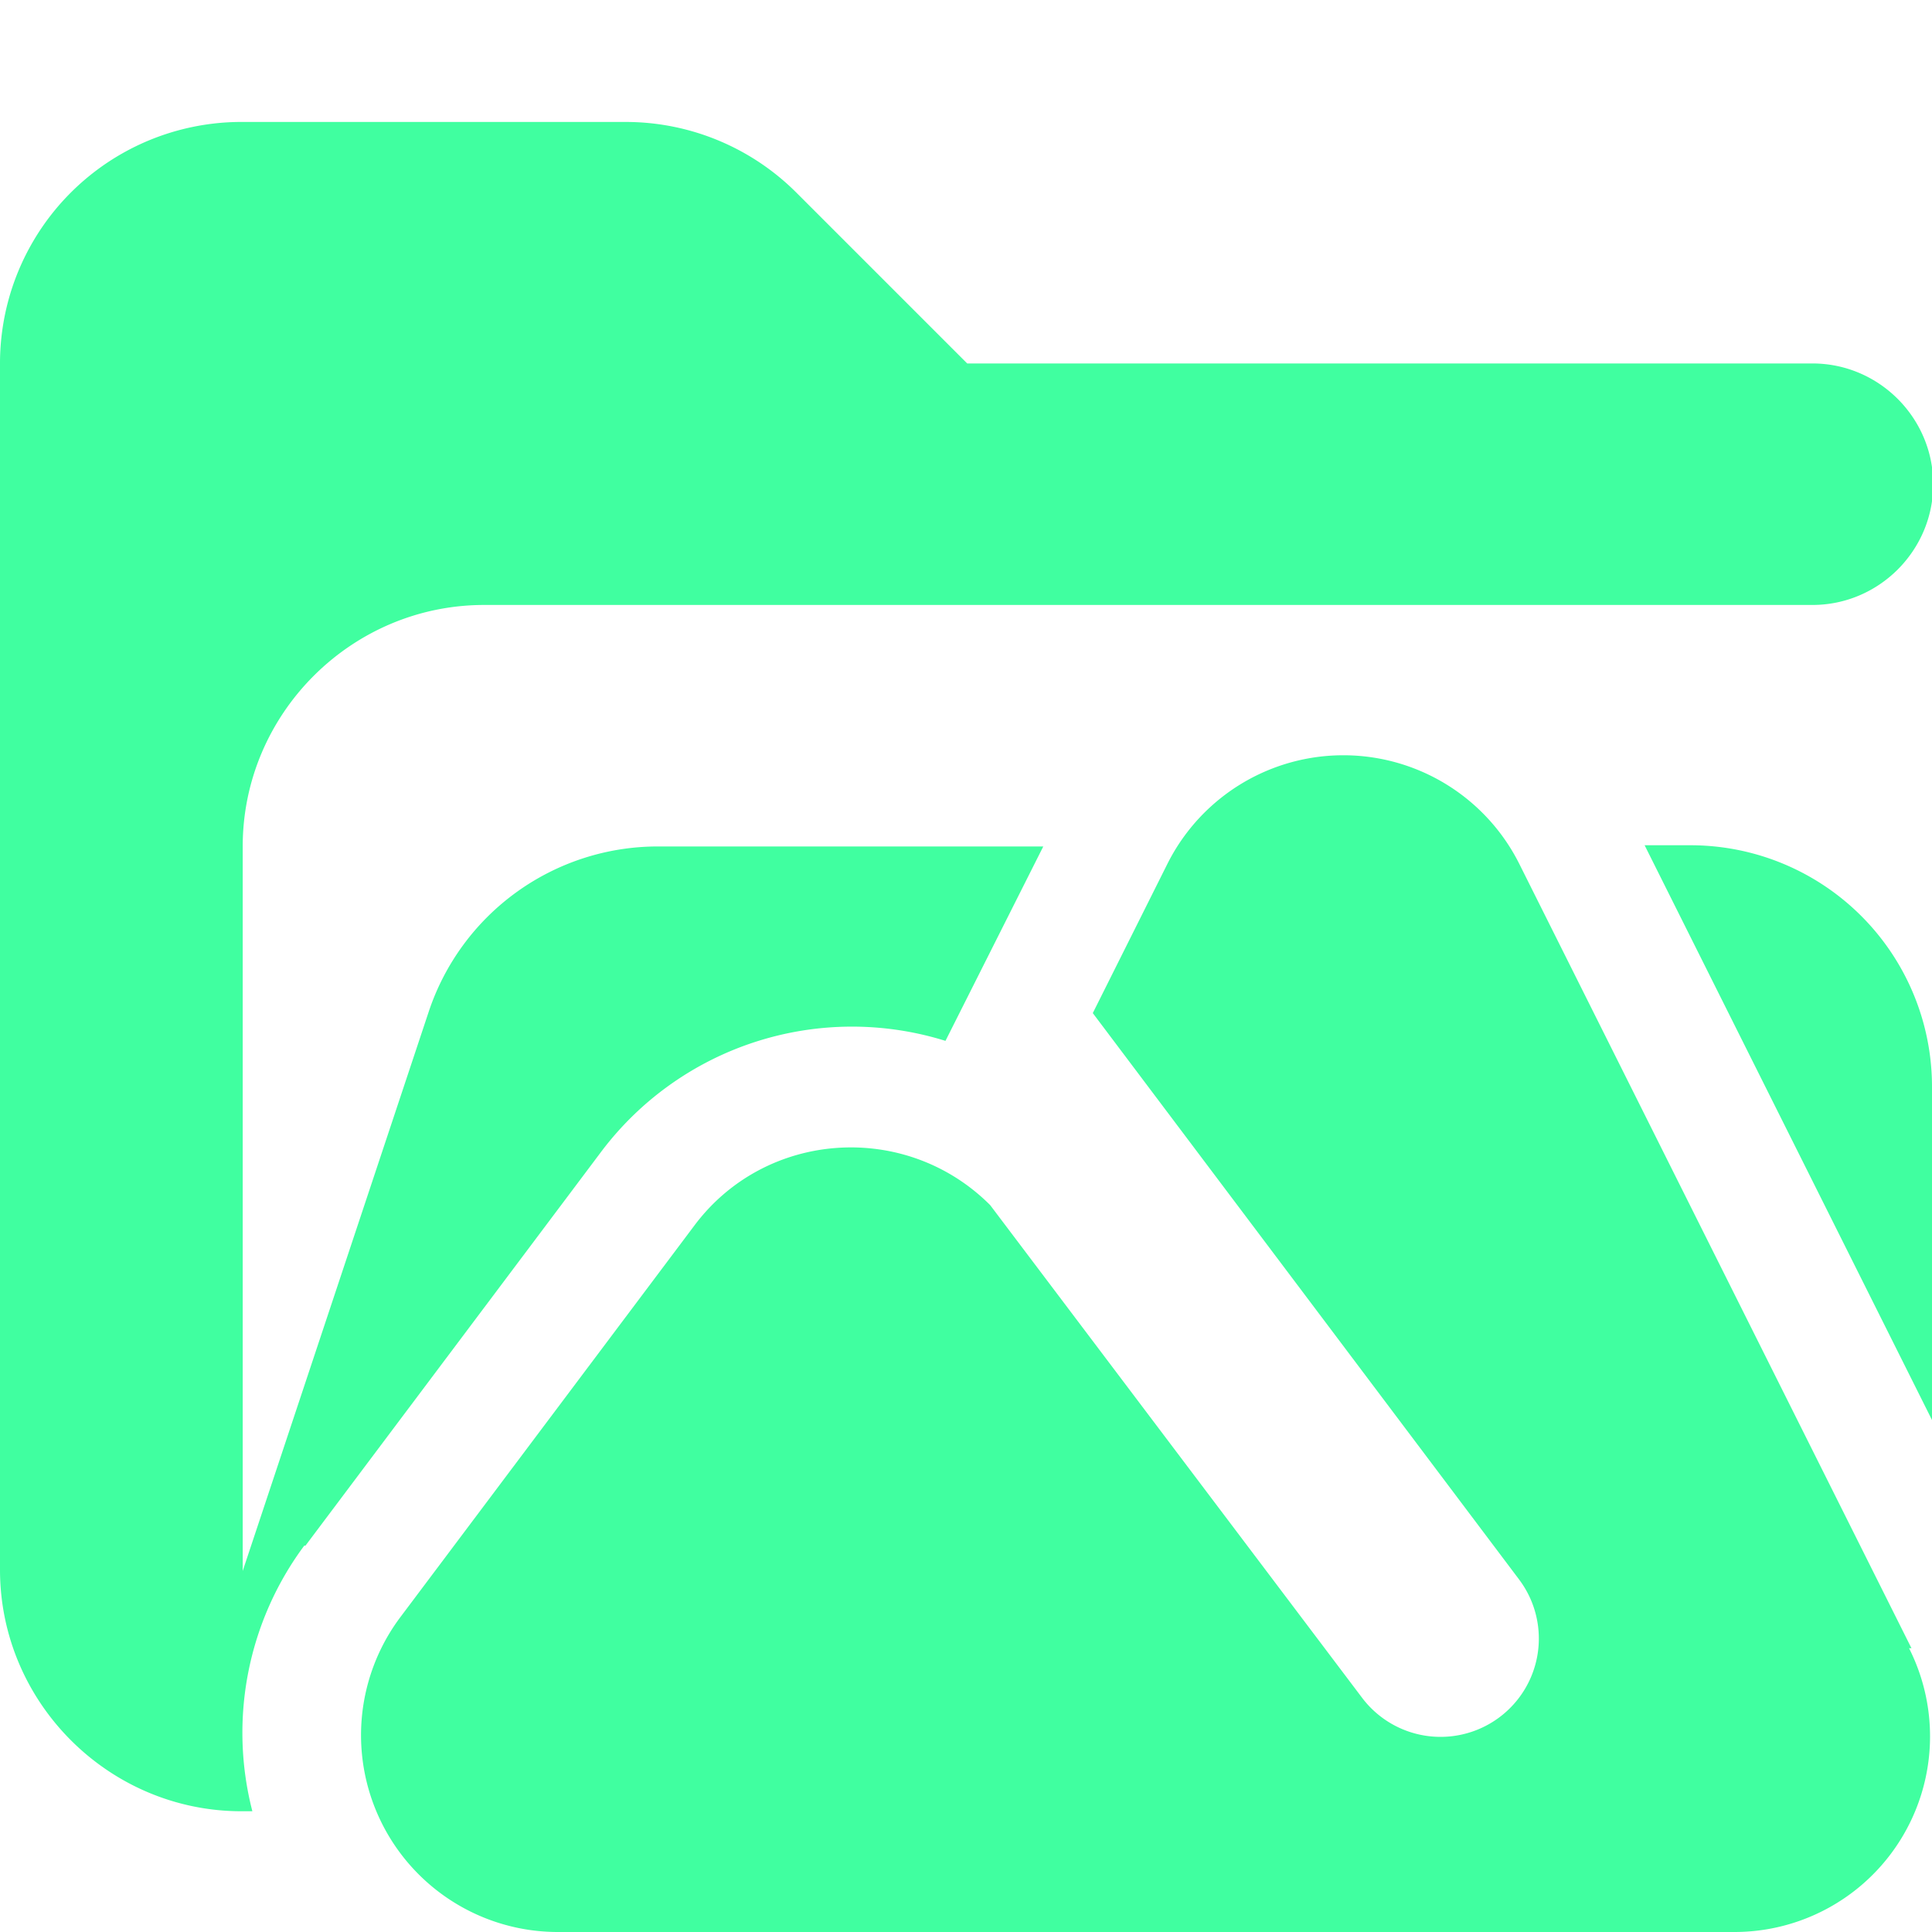 <svg xmlns="http://www.w3.org/2000/svg" viewBox="0 0 16 16"><path fill="#40ffa0" d="m2.53 12.8 2.44-3.25a2.6 2.6 0 0 1 2.86-.93l.81-1.61H5.45a2 2 0 0 0-1.9 1.37l-1.54 4.63v-6c0-1.1.9-2 2-2h11c.55 0 1-.45 1-1s-.45-1-1-1h-7L6.6 1.6a2 2 0 0 0-1.41-.59H2.02A2 2 0 0 0 0 3v10c0 1.1.9 2 2 2h.09a2.6 2.6 0 0 1 .43-2.2ZM14 7h-.38L16 11.76V9a2 2 0 0 0-2-2"/><path fill="#40ffa0" d="m15.83 13.65-3.25-6.5a1.63 1.63 0 0 0-2.91 0l-.62 1.24 3.53 4.69a.81.81 0 1 1-1.3.98L8.2 9.98c-.7-.7-1.86-.62-2.45.17L3.31 13.4a1.63 1.63 0 0 0 1.3 2.6h9.75a1.62 1.62 0 0 0 1.45-2.35Z"/></svg>